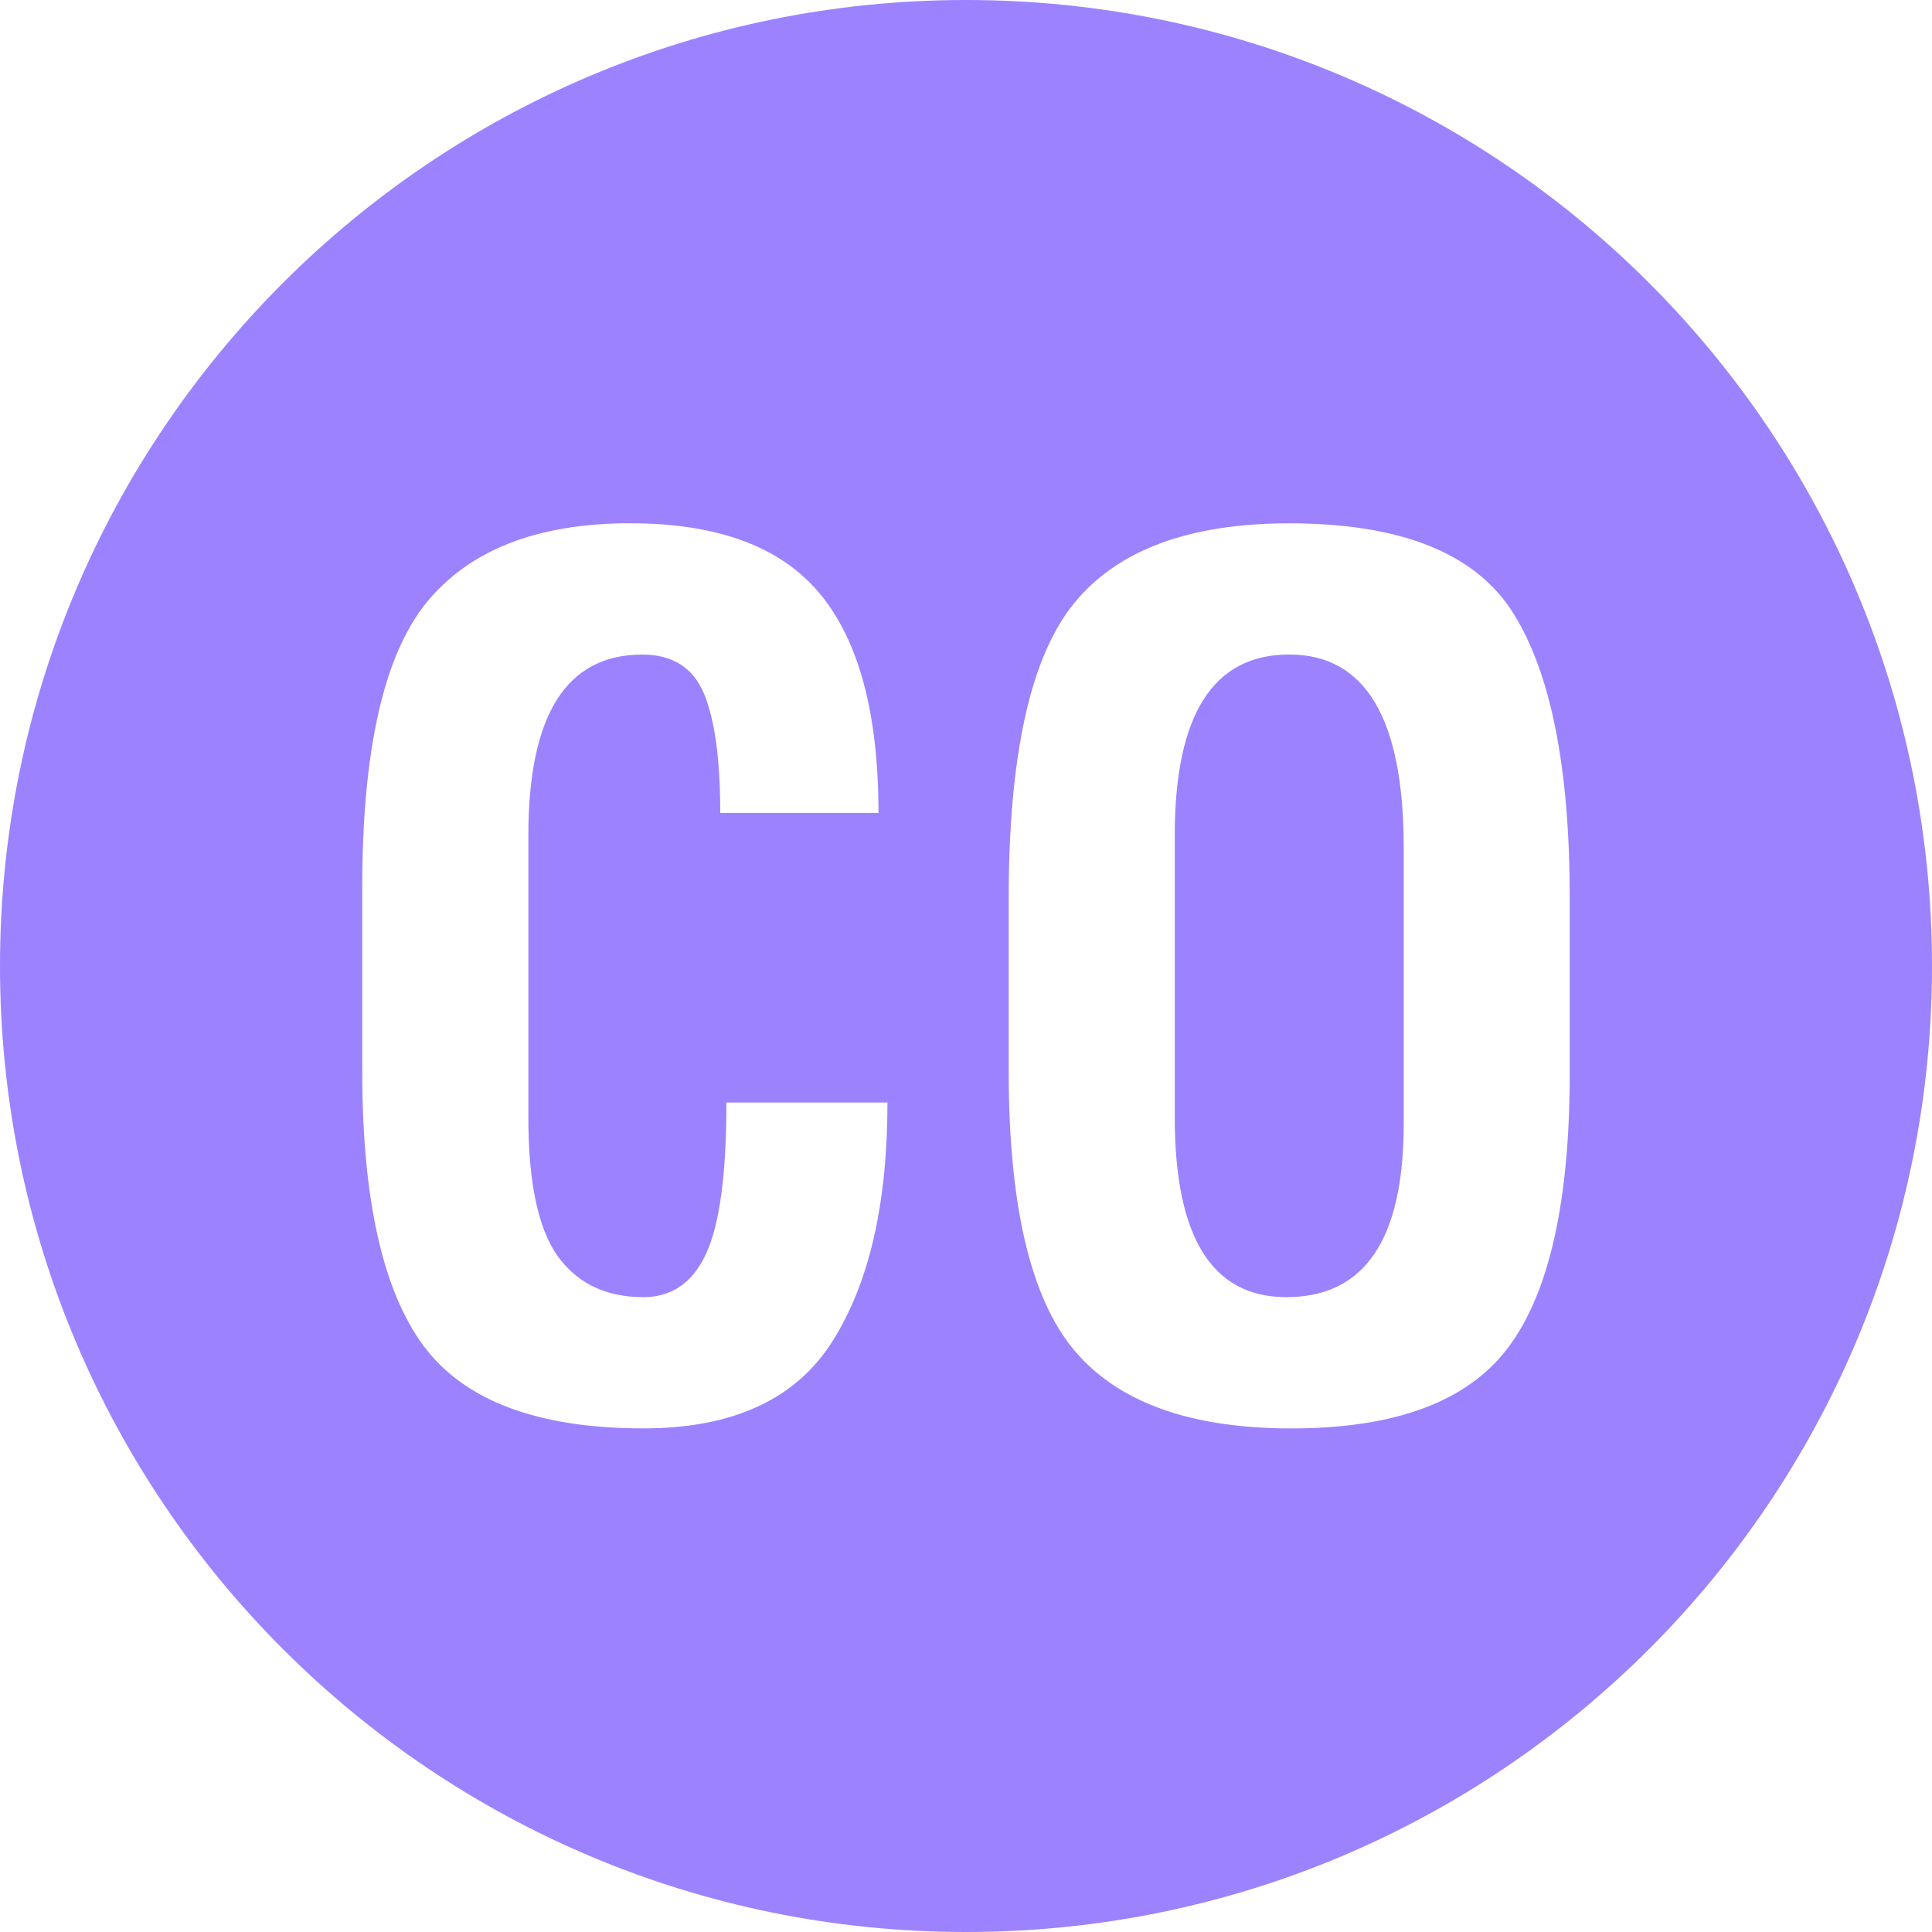 <?xml version="1.0" standalone="no"?><!DOCTYPE svg PUBLIC "-//W3C//DTD SVG 1.1//EN" "http://www.w3.org/Graphics/SVG/1.1/DTD/svg11.dtd"><svg t="1605702212402" class="icon" viewBox="0 0 1024 1024" version="1.1" xmlns="http://www.w3.org/2000/svg" p-id="6576" xmlns:xlink="http://www.w3.org/1999/xlink" width="200" height="200"><defs><style type="text/css"></style></defs><path d="M512 0c282.778 0 512 229.222 512 512s-229.222 512-512 512S0 794.778 0 512 229.222 0 512 0z m171.315 277.376c-53.146 0-91.213 14.182-114.176 42.547-23.014 28.365-34.509 80.461-34.509 156.211v91.75c0 70.963 11.597 120.243 34.79 147.84 23.194 27.597 61.542 41.37 115.072 41.37 55.296 0 93.696-14.387 115.072-43.162 21.632-28.979 32.435-77.466 32.435-145.408V476.16c0-68.762-9.907-119.04-29.722-150.81-19.84-32-59.494-47.974-118.963-47.974z m-349.133-0.051c-49.382 0-85.453 14.131-108.288 42.24-22.579 28.032-33.894 78.285-33.894 150.861v97.434c0 67.584 10.803 116.019 32.435 145.408 21.76 29.21 60.646 43.802 116.557 43.802 47.386 0 80.768-15.386 100.224-46.157 19.456-30.797 29.158-72.96 29.158-126.541H385.024c0 37.786-3.584 64.461-10.752 80.051-7.091 15.437-18.202 23.091-33.28 23.091-19.84 0-34.995-7.27-45.491-21.862-10.317-14.592-15.462-39.066-15.462-73.472V442.88c0-63.974 20.096-95.949 60.39-95.949 16.026 0 26.931 6.912 32.691 20.685 5.734 13.798 8.627 34.893 8.627 63.258h83.866c0-52.352-10.266-91.034-30.899-116.019s-54.144-37.504-100.531-37.504z m349.133 69.581c40.448 0 60.672 34.074 60.672 102.246v146.611c0 61.184-20.736 91.75-62.157 91.75-39.475 0-59.187-31.744-59.187-95.309v-149.35c0-63.974 20.224-95.949 60.672-95.949z" fill="#9D82FF" p-id="6577"></path></svg>